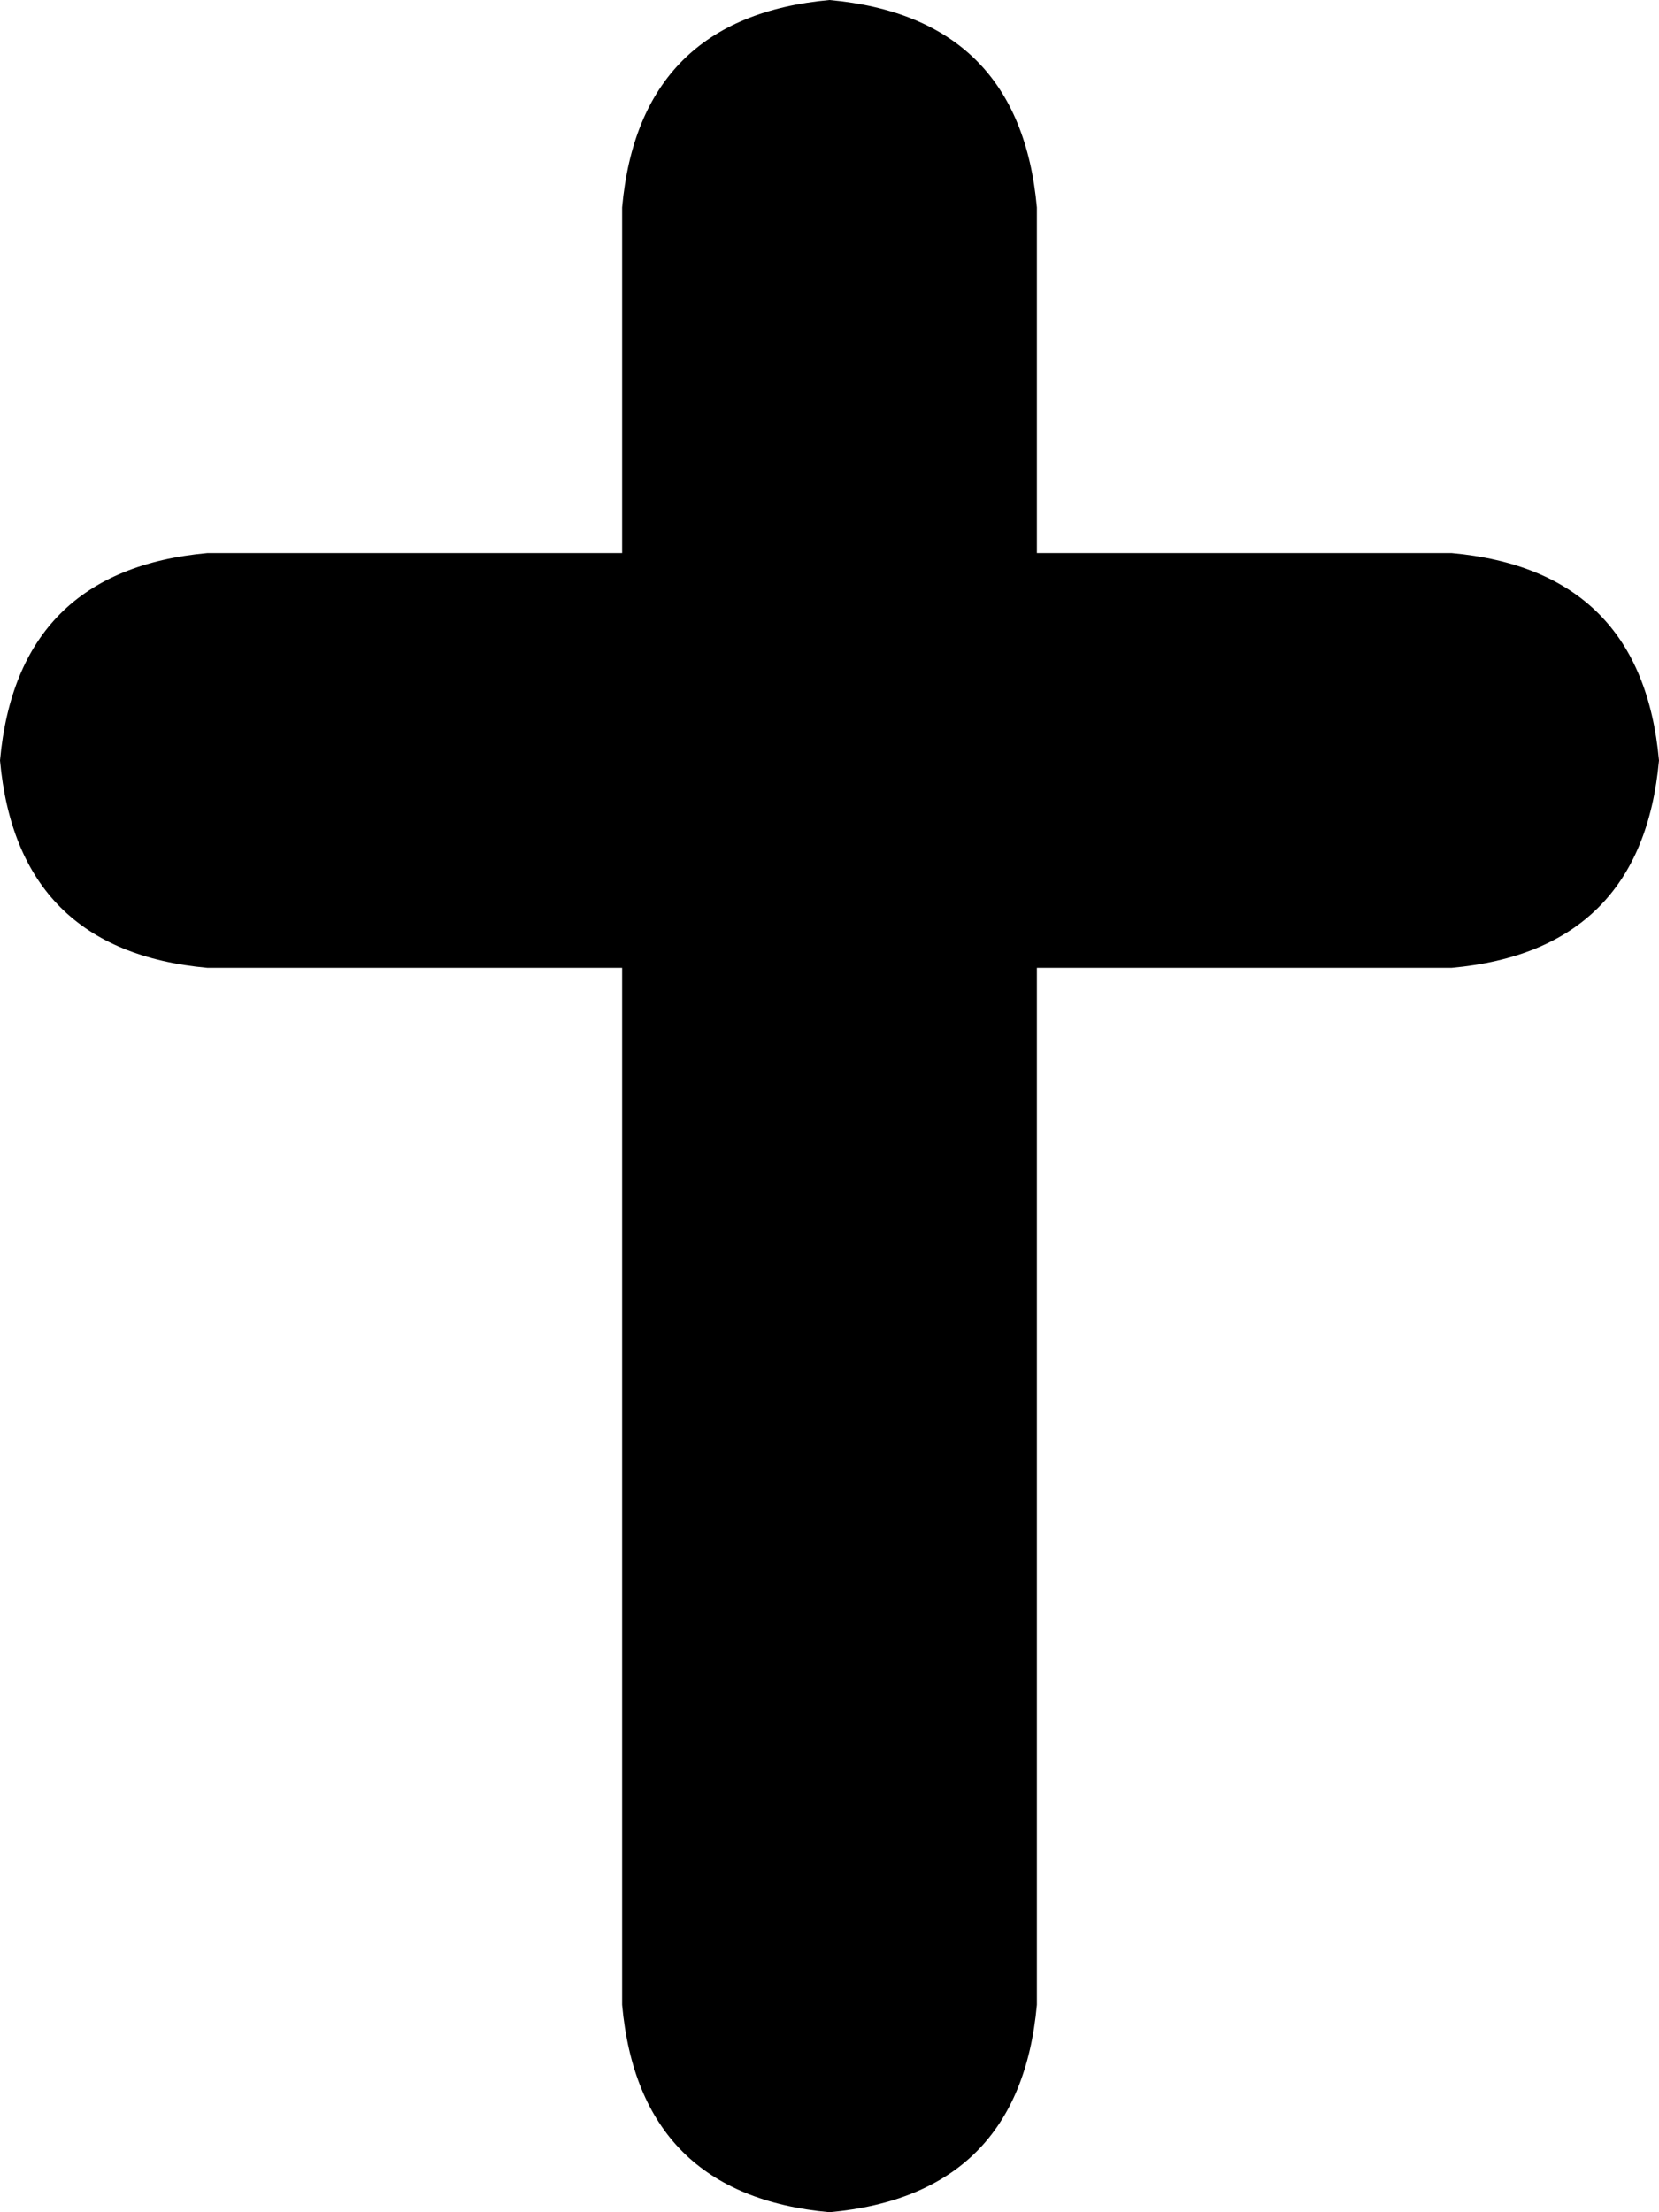 <svg xmlns="http://www.w3.org/2000/svg" viewBox="0 0 192 256">
    <path d="M 120 24 Q 118 2 96 0 Q 74 2 72 24 L 72 64 L 24 64 Q 2 66 0 88 Q 2 110 24 112 L 72 112 L 72 232 Q 74 254 96 256 Q 118 254 120 232 L 120 112 L 168 112 Q 190 110 192 88 Q 190 66 168 64 L 120 64 L 120 24 L 120 24 Z"/>
</svg>
